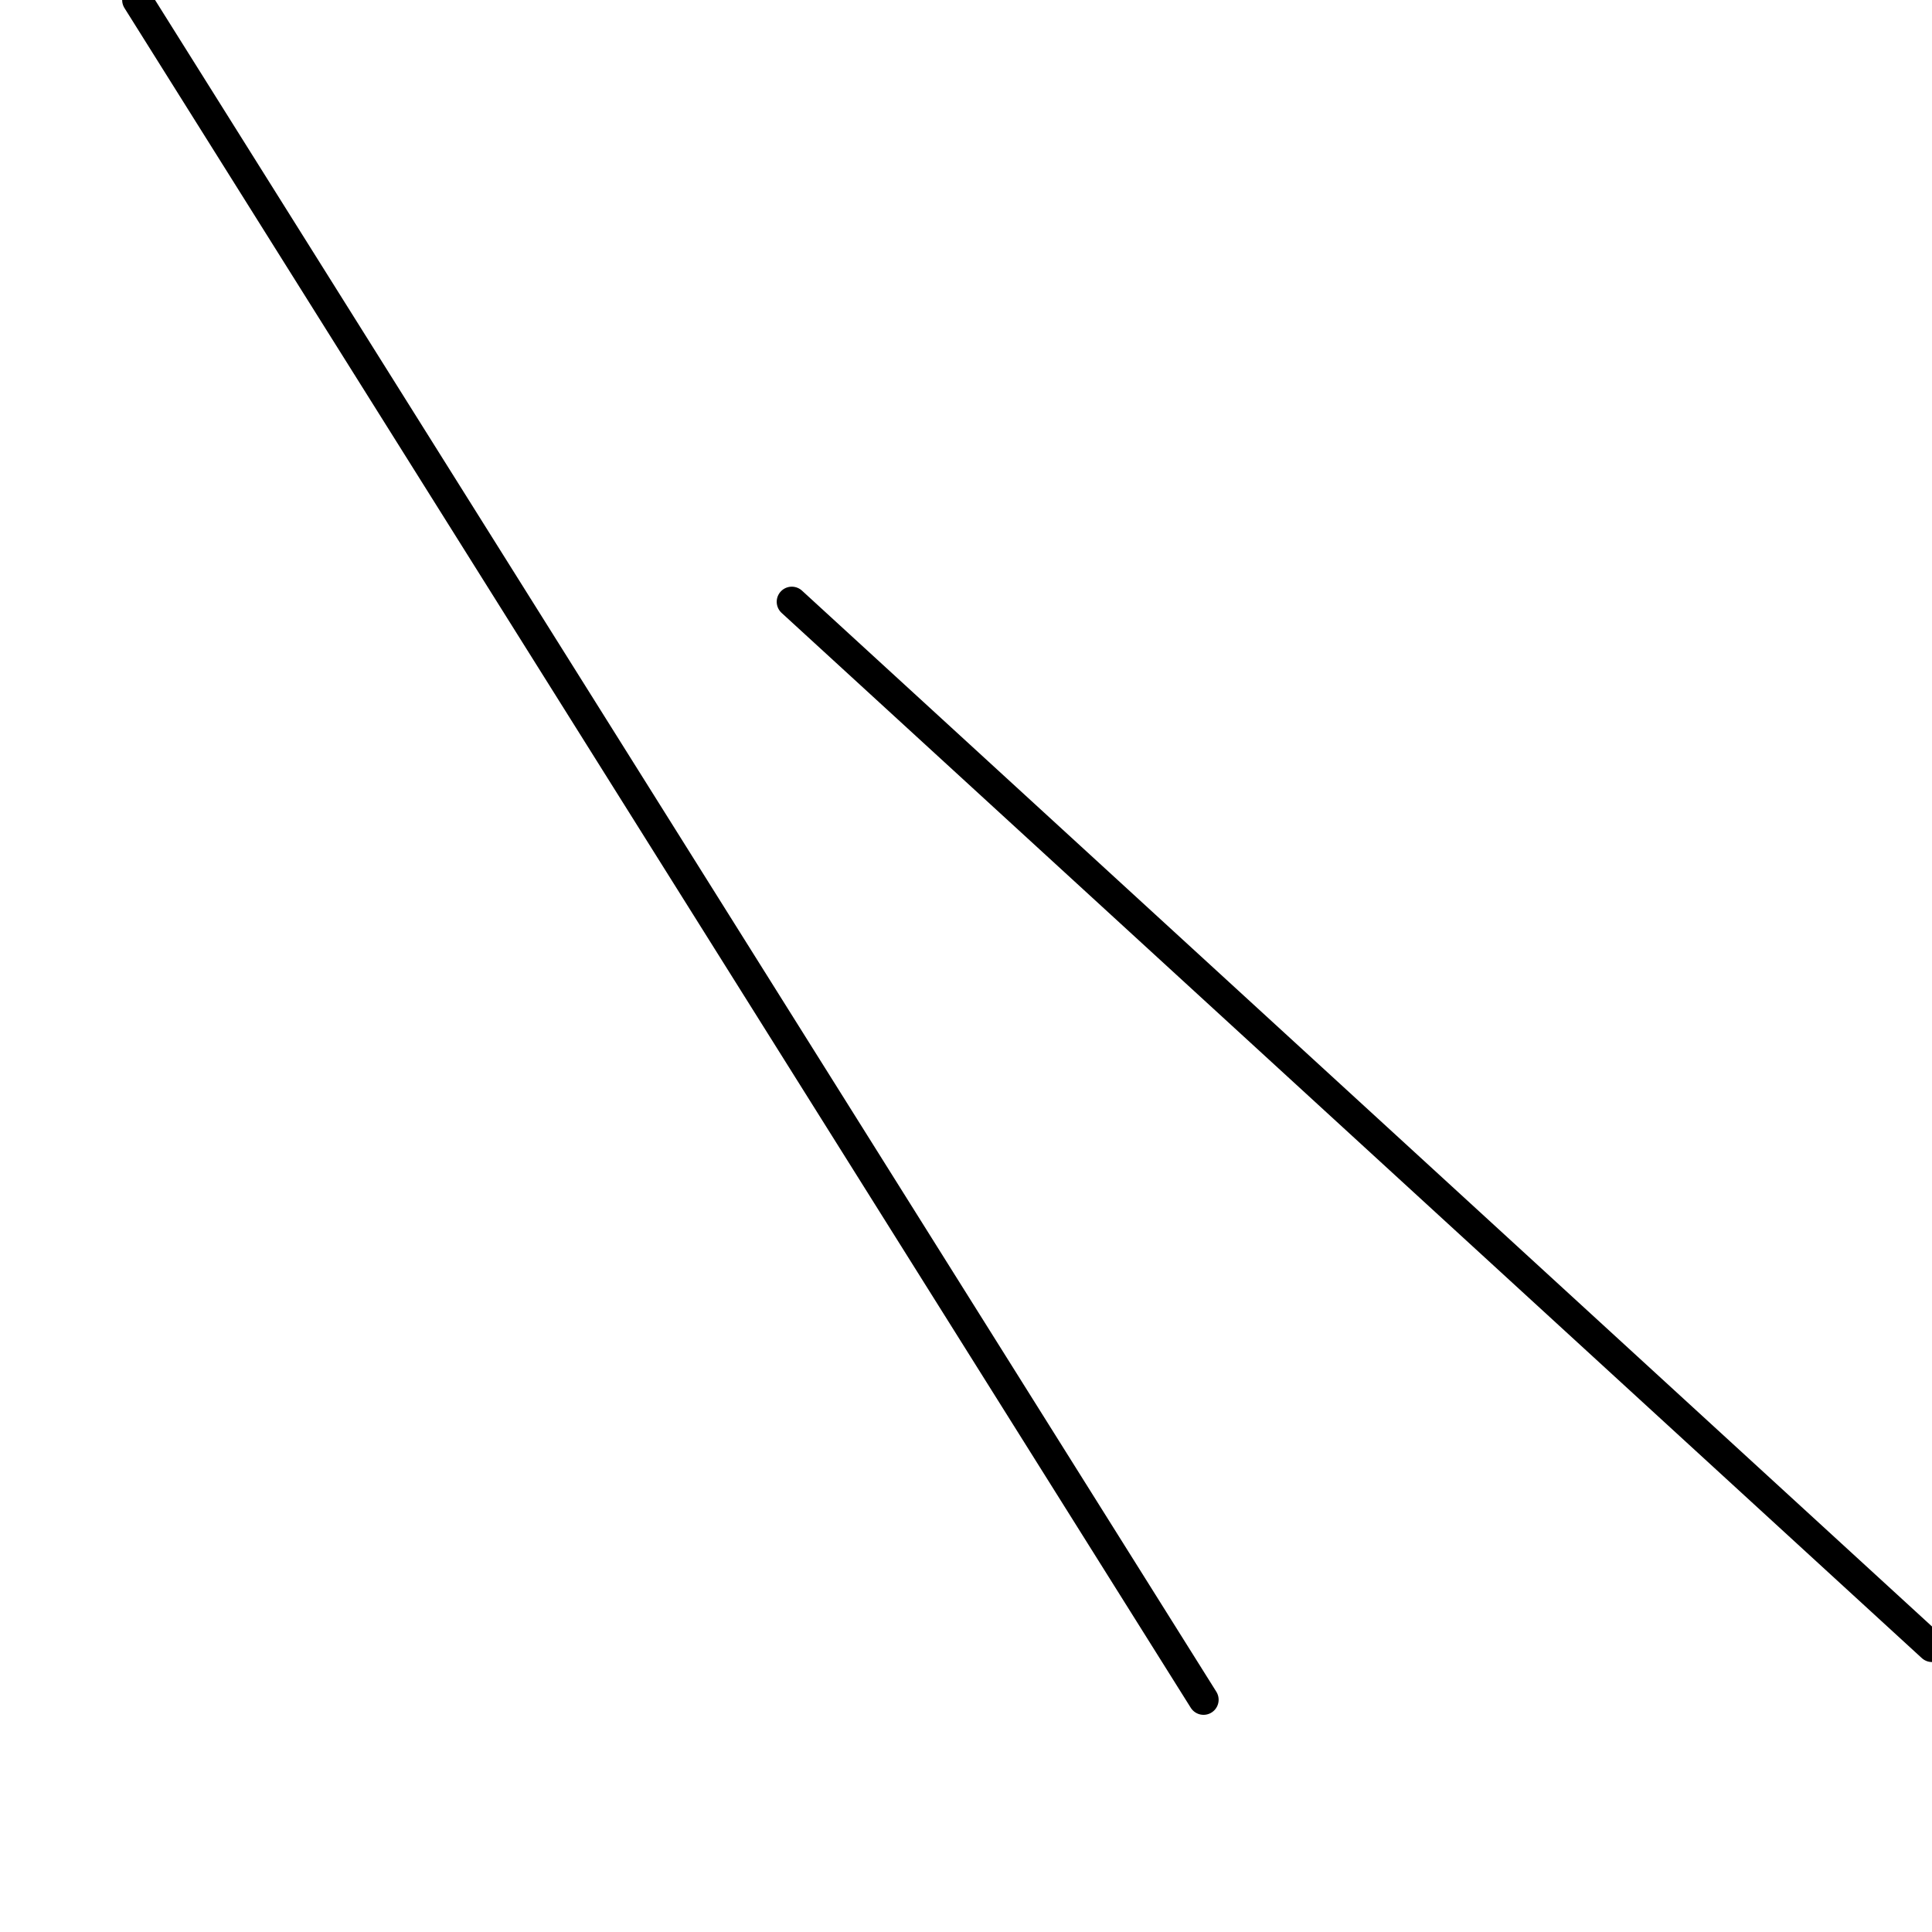 <?xml version="1.0" encoding="utf-8" ?>
<svg baseProfile="full" height="256" version="1.1" width="256" xmlns="http://www.w3.org/2000/svg" xmlns:ev="http://www.w3.org/2001/xml-events" xmlns:xlink="http://www.w3.org/1999/xlink"><defs /><polyline fill="none" points="256.0,218.23 104.918,79.738" stroke="black" stroke-linecap="round" stroke-width="4" /><polyline fill="none" points="18.186,0.0 159.475,225.224" stroke="black" stroke-linecap="round" stroke-width="4" /></svg>